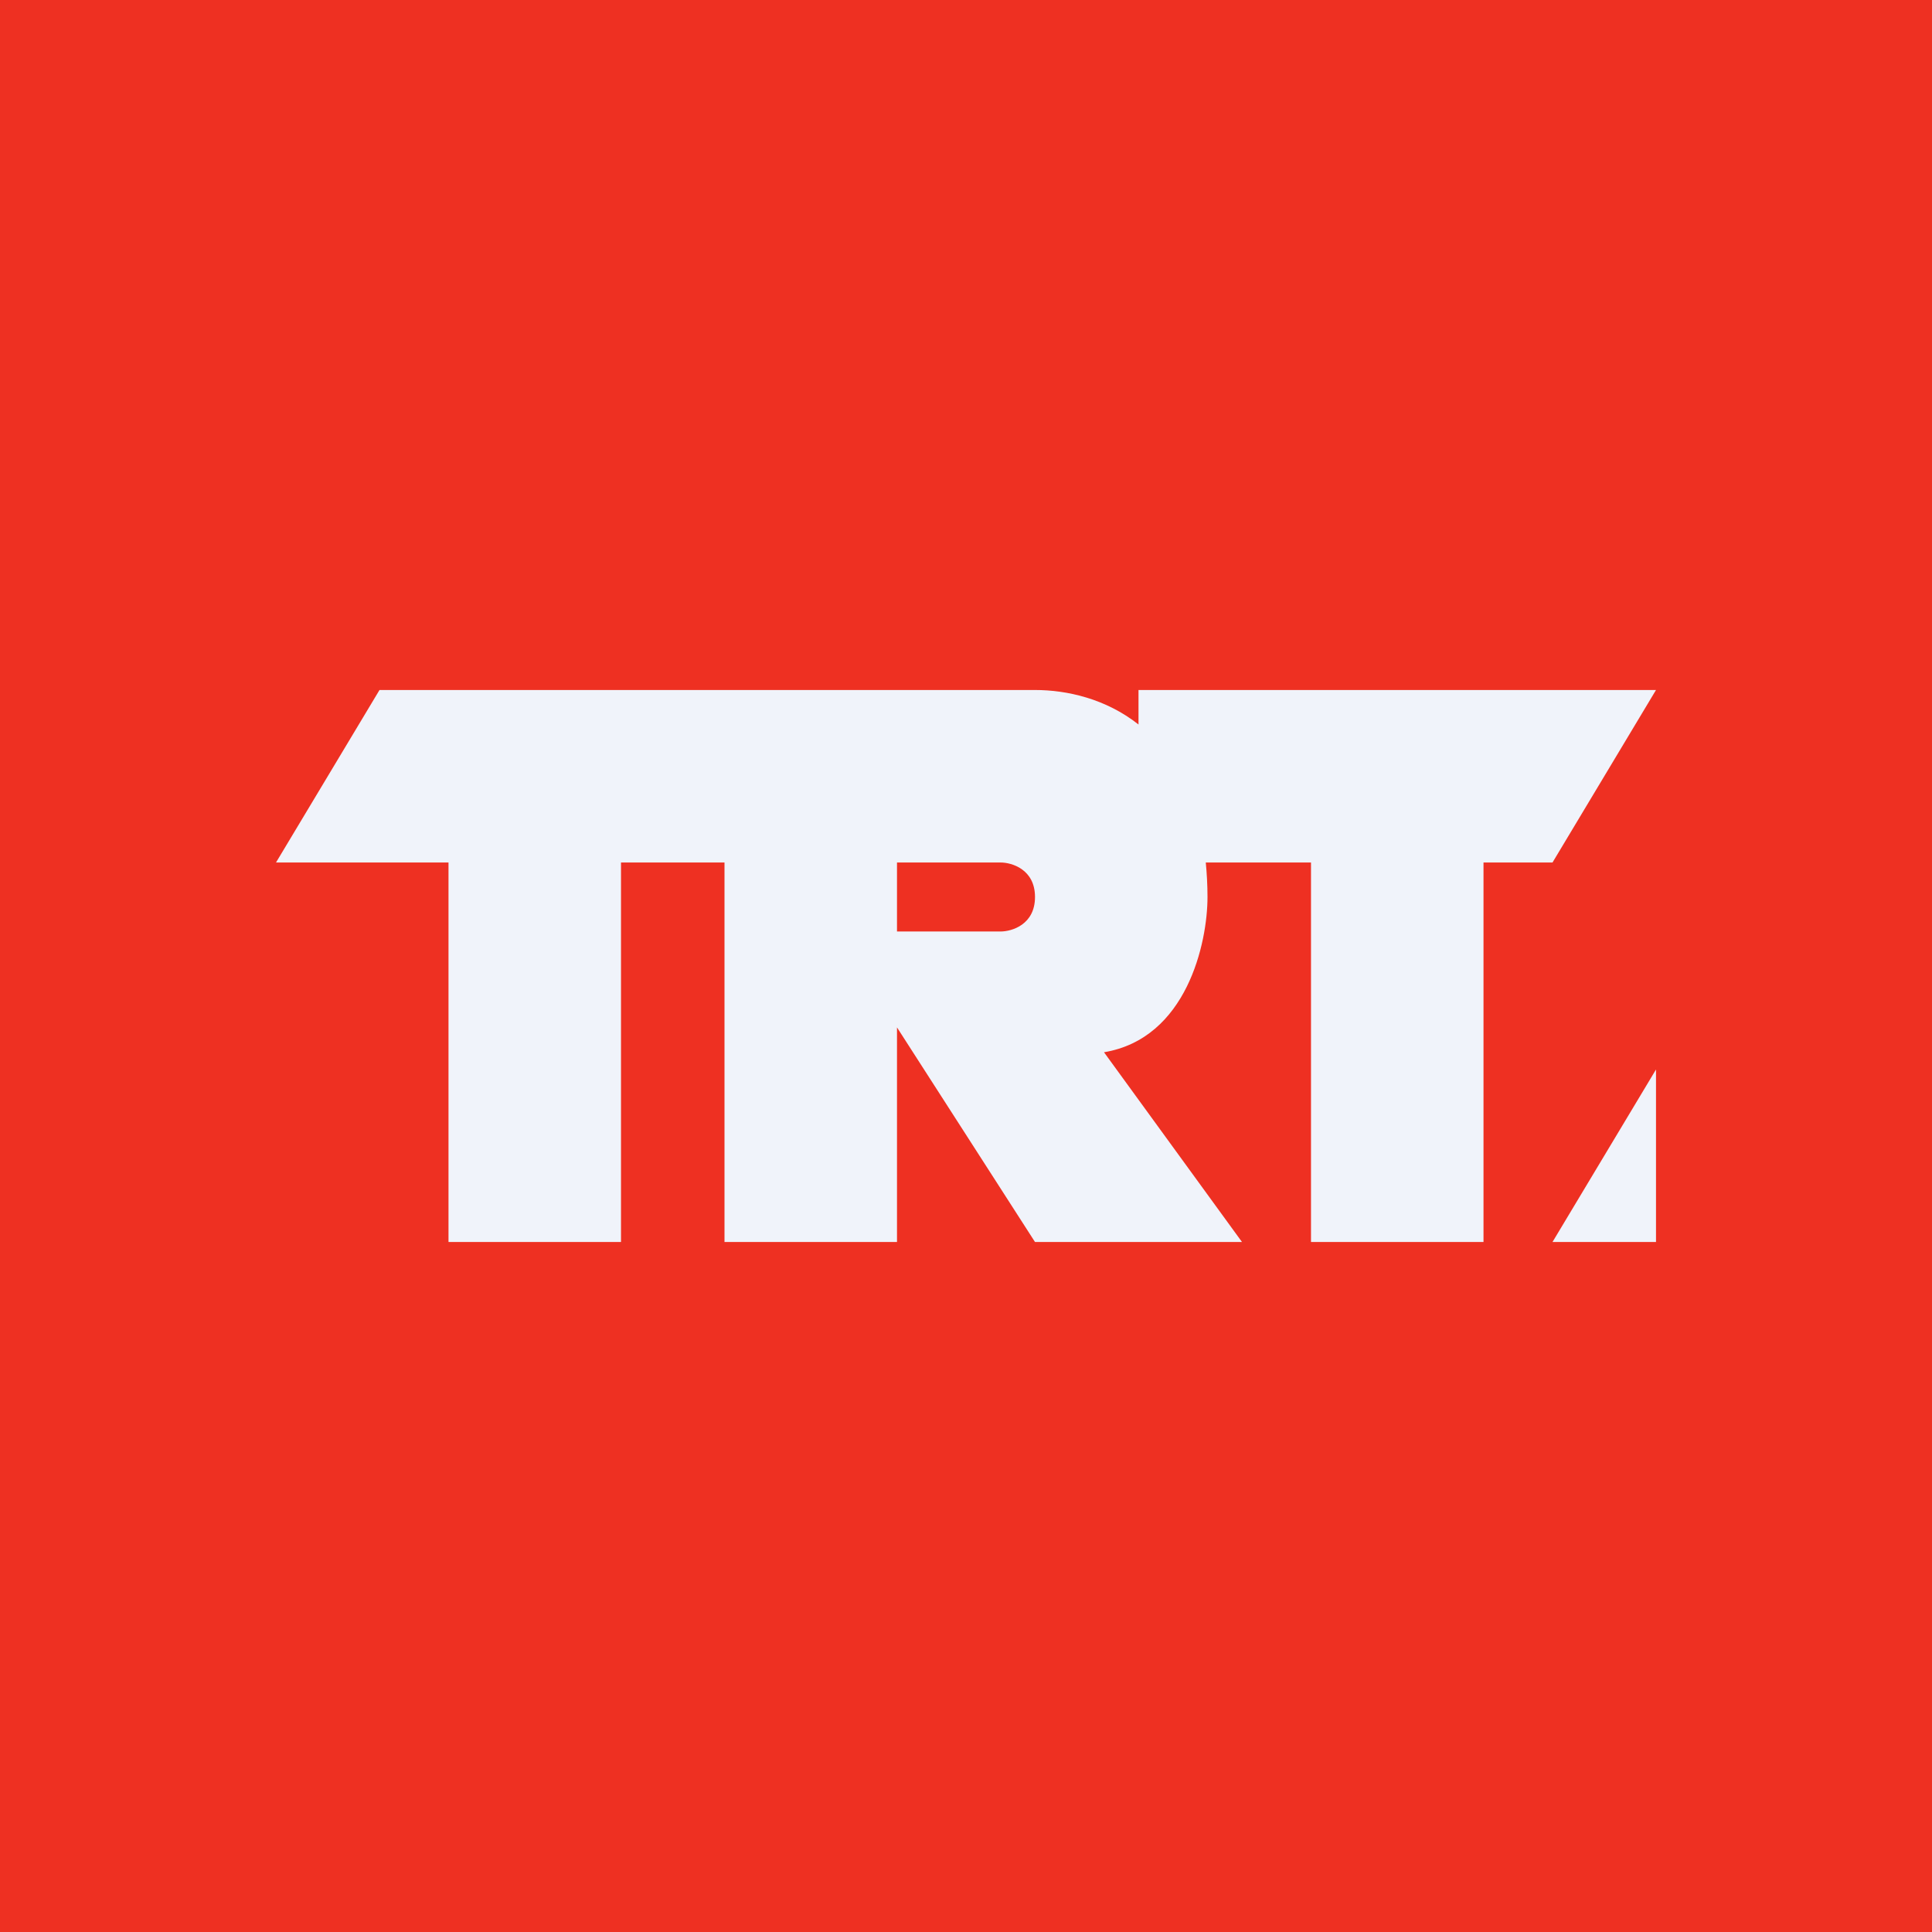 <!-- by TradingView --><svg width="56" height="56" viewBox="0 0 56 56" xmlns="http://www.w3.org/2000/svg"><path fill="#EE3022" d="M0 0h56v56H0z"/><path d="m8 25 3-5h19c.92 0 2.05.25 3 1v-1h15l-3 5h-2v11h-5V25h-3.05c.03.31.05.65.05 1 0 1.33-.6 4.1-3 4.5l4 5.5h-6l-4-6.22V36h-5V25h-3v11h-5V25H8Zm18 2h3c.33 0 1-.2 1-1s-.67-1-1-1h-3v2Zm19 9h3v-5l-3 5Z" fill="#F0F3FA"/></svg>
